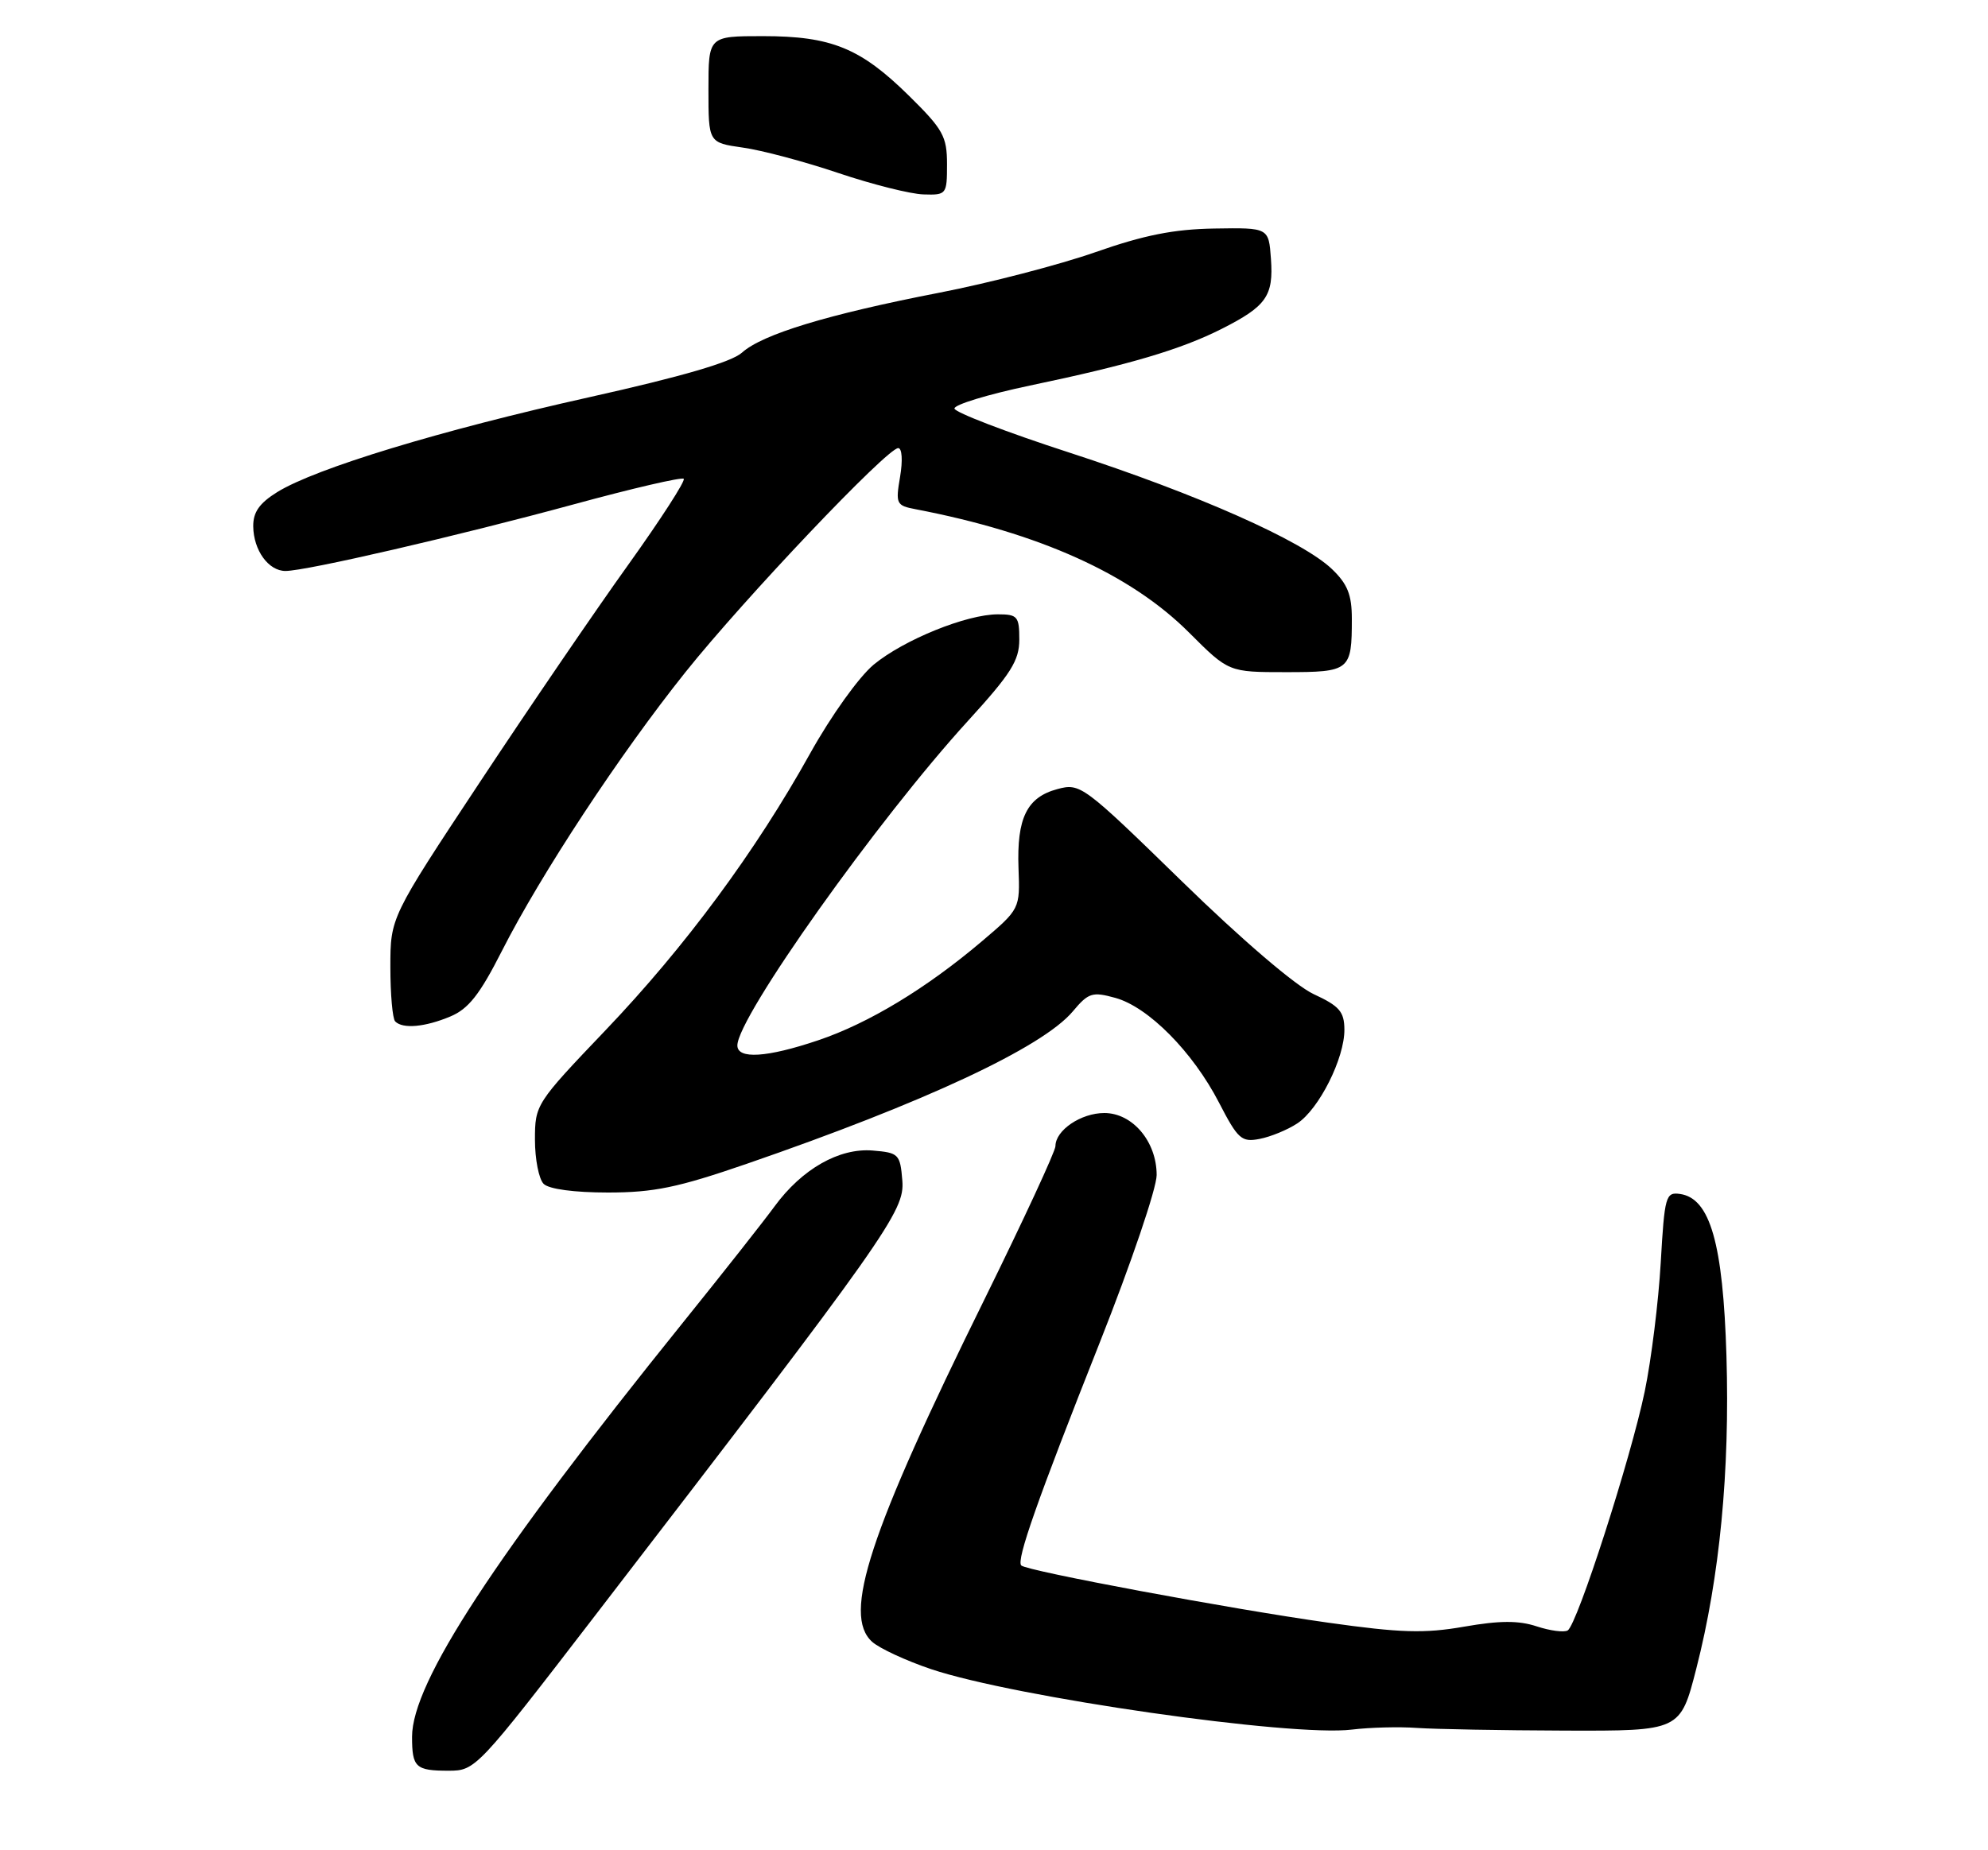 <?xml version="1.0" encoding="UTF-8" standalone="no"?>
<!DOCTYPE svg PUBLIC "-//W3C//DTD SVG 1.1//EN" "http://www.w3.org/Graphics/SVG/1.1/DTD/svg11.dtd" >
<svg xmlns="http://www.w3.org/2000/svg" xmlns:xlink="http://www.w3.org/1999/xlink" version="1.1" viewBox="0 0 275 256">
 <g >
 <path fill="currentColor"
d=" M 82.33 223.52 C 122.87 170.81 125.16 167.57 124.82 163.35 C 124.52 159.68 124.32 159.49 120.72 159.19 C 116.09 158.81 110.94 161.74 107.15 166.91 C 105.69 168.91 99.98 176.16 94.45 183.02 C 68.40 215.36 57.00 232.80 57.00 240.30 C 57.00 244.55 57.49 245.00 62.07 245.00 C 65.77 245.00 66.03 244.72 82.33 223.52 Z  M 196.00 239.08 C 198.47 239.25 207.69 239.42 216.47 239.45 C 232.44 239.50 232.44 239.50 234.65 230.87 C 237.89 218.22 239.30 203.57 238.82 187.60 C 238.35 172.04 236.56 165.79 232.40 165.20 C 230.42 164.92 230.26 165.46 229.73 174.70 C 229.42 180.09 228.43 188.10 227.52 192.50 C 225.61 201.72 218.19 224.77 216.86 225.59 C 216.36 225.89 214.44 225.64 212.58 225.03 C 210.07 224.20 207.47 224.21 202.53 225.07 C 197.02 226.03 193.76 225.93 183.68 224.51 C 170.31 222.63 142.02 217.36 141.27 216.60 C 140.56 215.89 143.47 207.61 152.15 185.70 C 156.47 174.80 160.00 164.40 160.00 162.58 C 160.00 157.95 156.67 154.00 152.76 154.00 C 149.53 154.00 146.00 156.39 146.00 158.58 C 146.00 159.28 141.60 168.77 136.23 179.68 C 120.20 212.17 116.50 223.45 120.65 227.17 C 121.67 228.08 125.34 229.78 128.81 230.95 C 140.41 234.84 178.69 240.34 187.00 239.31 C 189.47 239.01 193.53 238.90 196.00 239.08 Z  M 103.26 161.04 C 127.88 152.55 144.21 144.92 148.40 139.94 C 150.57 137.35 151.10 137.19 154.29 138.07 C 158.85 139.33 165.00 145.54 168.62 152.55 C 171.24 157.62 171.74 158.07 174.25 157.58 C 175.76 157.29 178.10 156.33 179.45 155.44 C 182.46 153.47 186.01 146.40 185.97 142.43 C 185.95 139.97 185.27 139.19 181.72 137.55 C 179.23 136.40 171.77 130.02 163.50 121.95 C 149.82 108.61 149.43 108.33 146.27 109.18 C 142.05 110.31 140.64 113.18 140.89 120.11 C 141.10 125.76 141.10 125.76 135.80 130.26 C 128.13 136.76 120.15 141.59 113.17 143.94 C 106.09 146.33 102.00 146.59 102.00 144.65 C 102.00 140.75 121.42 113.41 133.91 99.73 C 139.85 93.22 141.00 91.40 141.00 88.48 C 141.00 85.29 140.75 85.00 138.04 85.00 C 133.71 85.00 125.05 88.51 120.87 91.95 C 118.83 93.64 114.99 99.00 112.08 104.22 C 104.52 117.82 94.79 130.99 83.75 142.56 C 74.13 152.64 74.00 152.84 74.00 157.69 C 74.00 160.39 74.54 163.14 75.20 163.80 C 75.93 164.53 79.44 165.00 84.09 165.00 C 90.45 165.00 93.77 164.31 103.26 161.04 Z  M 62.28 140.65 C 64.80 139.60 66.36 137.62 69.42 131.59 C 74.83 120.94 85.76 104.33 94.82 93.00 C 102.98 82.79 122.72 62.00 124.25 62.00 C 124.78 62.00 124.89 63.71 124.51 65.96 C 123.87 69.72 123.98 69.95 126.67 70.46 C 143.78 73.74 156.39 79.43 164.49 87.53 C 169.96 93.00 169.96 93.00 177.87 93.00 C 186.75 93.00 187.00 92.79 187.00 85.61 C 187.00 82.29 186.40 80.80 184.25 78.74 C 180.16 74.82 165.64 68.38 147.89 62.61 C 139.23 59.80 132.10 57.06 132.03 56.53 C 131.96 56.00 136.65 54.57 142.45 53.35 C 156.23 50.47 163.37 48.35 169.02 45.49 C 175.18 42.37 176.18 40.95 175.81 35.82 C 175.50 31.50 175.50 31.50 168.00 31.62 C 162.37 31.71 158.25 32.53 151.50 34.90 C 146.55 36.63 136.84 39.16 129.93 40.50 C 114.49 43.50 105.46 46.25 102.64 48.79 C 101.19 50.10 94.34 52.10 81.51 54.96 C 60.92 59.55 43.69 64.79 38.36 68.08 C 35.88 69.62 35.01 70.86 35.03 72.83 C 35.07 76.14 37.14 79.00 39.49 79.00 C 42.35 79.00 63.32 74.15 79.30 69.80 C 87.44 67.58 94.32 65.98 94.58 66.25 C 94.85 66.51 91.40 71.86 86.92 78.12 C 82.43 84.38 73.19 97.92 66.38 108.22 C 54.00 126.93 54.00 126.93 54.00 133.80 C 54.00 137.58 54.30 140.97 54.67 141.33 C 55.72 142.39 58.79 142.11 62.28 140.65 Z  M 131.00 22.72 C 131.00 18.87 130.46 17.90 125.75 13.26 C 119.03 6.64 115.01 5.00 105.53 5.00 C 98.00 5.00 98.00 5.00 98.00 12.37 C 98.00 19.74 98.00 19.74 102.75 20.42 C 105.36 20.78 111.33 22.37 116.00 23.95 C 120.67 25.52 125.96 26.85 127.75 26.90 C 130.93 27.00 131.00 26.90 131.00 22.72 Z "/>
</g>
</svg>